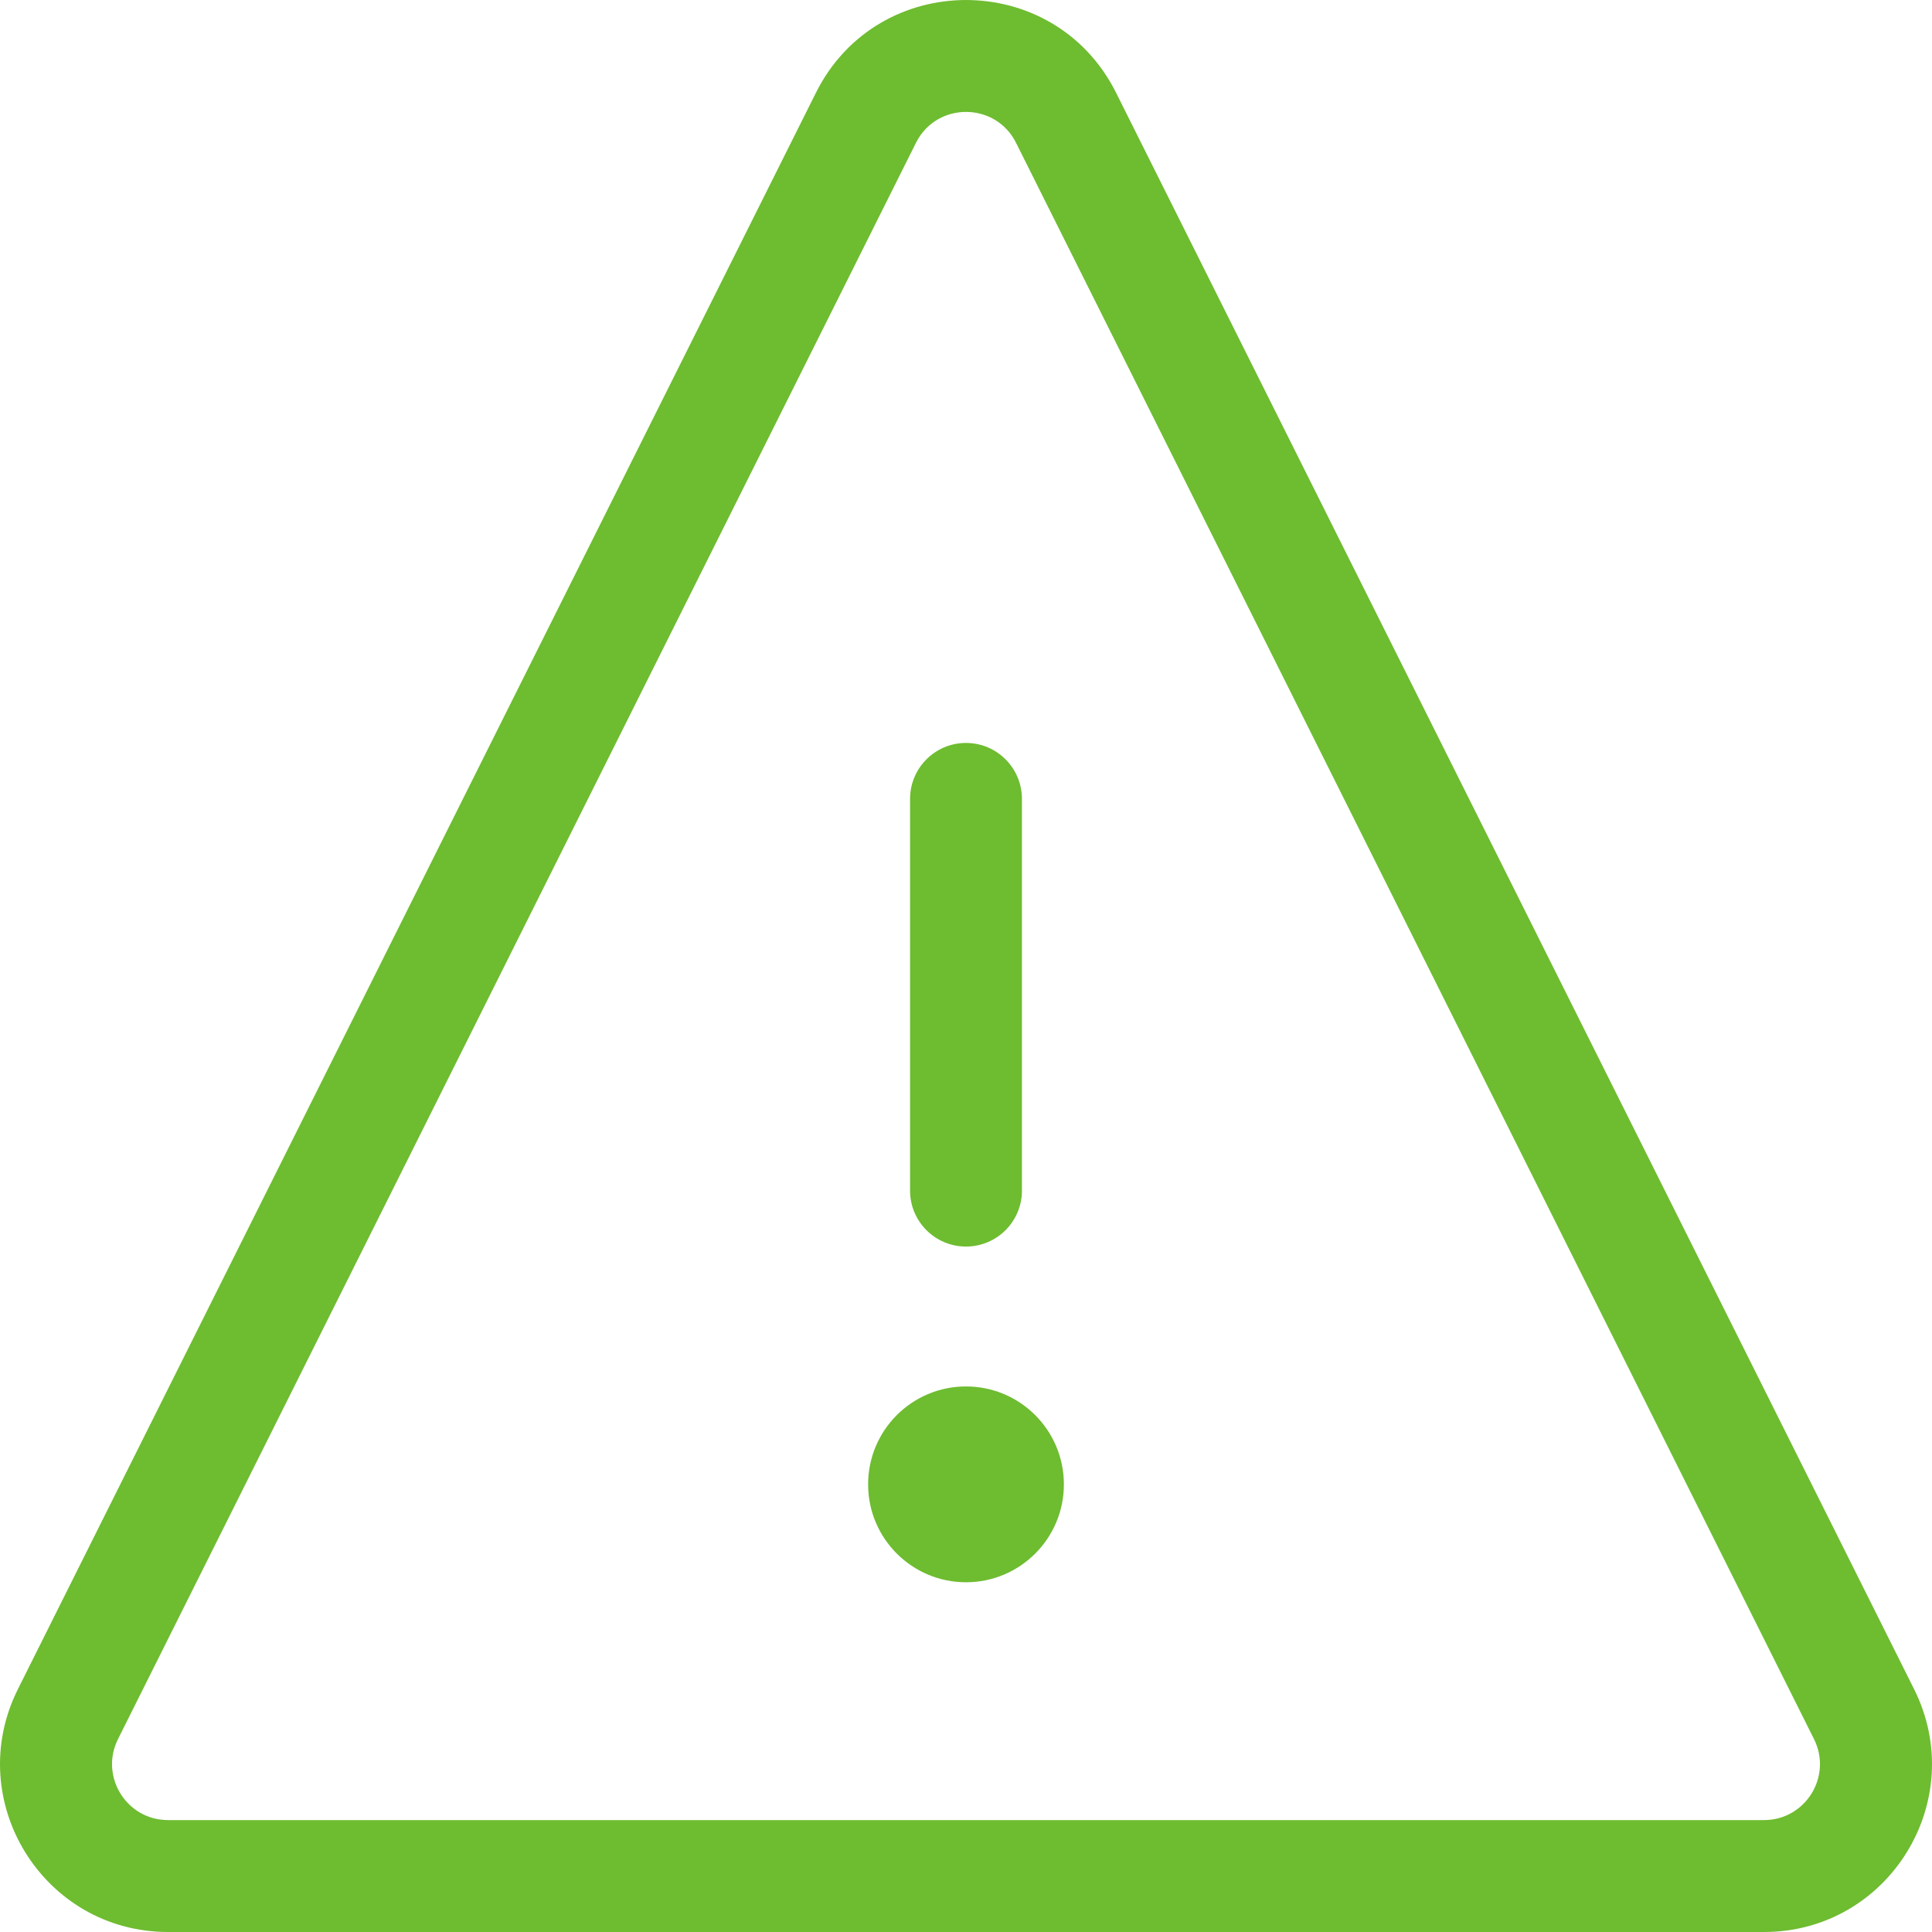 <svg width="42" height="42" viewBox="0 0 42 42" fill="none" xmlns="http://www.w3.org/2000/svg">
<path d="M23.128 32.269C23.128 33.444 22.175 34.397 21 34.397C19.825 34.397 18.872 33.444 18.872 32.269C18.872 31.093 19.825 30.14 21 30.14C22.175 30.14 23.128 31.093 23.128 32.269Z" fill="#6EBC30"/>
<path fill-rule="evenodd" clip-rule="evenodd" d="M21 16.151C21.672 16.151 22.216 16.696 22.216 17.368V25.883C22.216 26.554 21.672 27.099 21 27.099C20.328 27.099 19.784 26.554 19.784 25.883V17.368C19.784 16.696 20.328 16.151 21 16.151Z" fill="#6EBC30"/>
<path fill-rule="evenodd" clip-rule="evenodd" d="M22.088 3.105C21.64 2.209 20.36 2.209 19.912 3.105L2.565 37.807C2.161 38.616 2.749 39.567 3.653 39.567H38.347C39.251 39.567 39.839 38.616 39.435 37.807L22.088 3.105ZM17.737 2.017C19.081 -0.672 22.919 -0.672 24.263 2.017L41.61 36.719C42.823 39.145 41.059 42 38.347 42H3.653C0.941 42 -0.823 39.145 0.39 36.719L17.737 2.017Z" fill="#6EBC30"/>
</svg>
